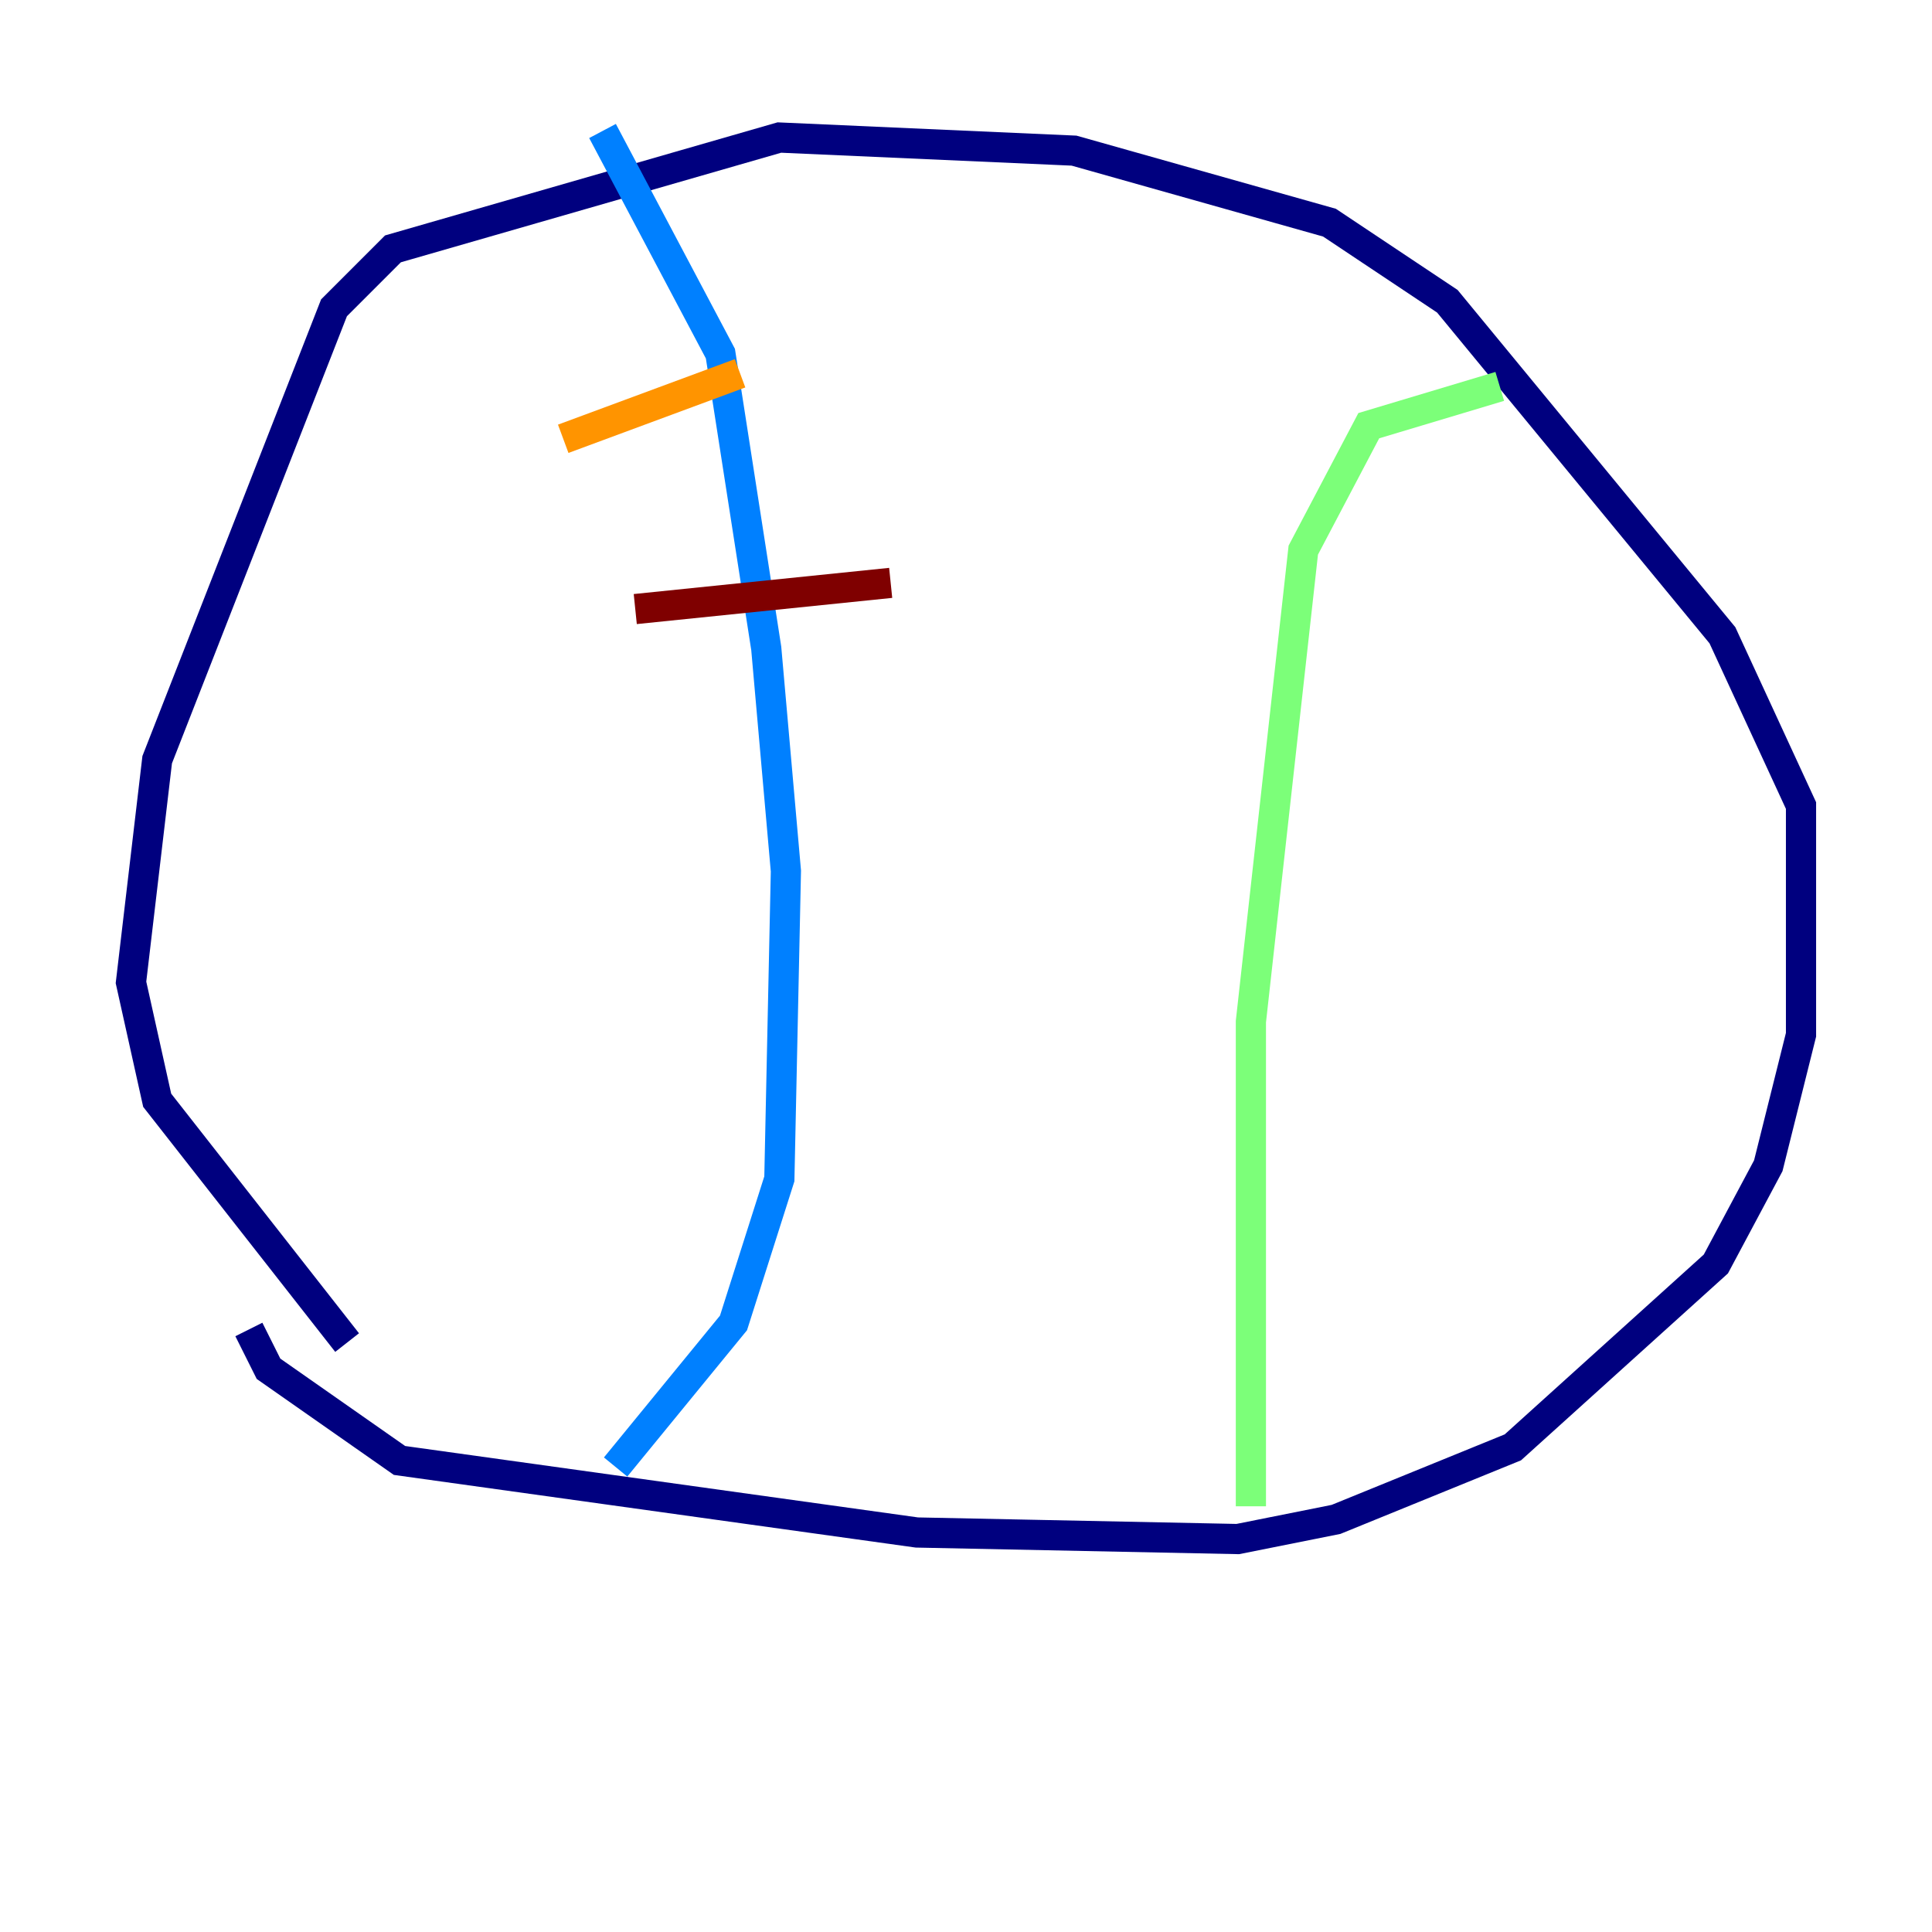 <?xml version="1.0" encoding="utf-8" ?>
<svg baseProfile="tiny" height="128" version="1.2" viewBox="0,0,128,128" width="128" xmlns="http://www.w3.org/2000/svg" xmlns:ev="http://www.w3.org/2001/xml-events" xmlns:xlink="http://www.w3.org/1999/xlink"><defs /><polyline fill="none" points="22.997,88.949 10.414,72.895 8.678,65.085 10.414,50.332 22.129,20.393 26.034,16.488 51.634,9.112 71.159,9.98 88.081,14.752 95.891,19.959 114.115,42.088 119.322,53.37 119.322,68.556 117.153,77.234 113.681,83.742 100.231,95.891 88.515,100.664 82.007,101.966 60.746,101.532 26.468,96.759 17.79,90.685 16.488,88.081" stroke="#00007f" stroke-width="2" /><polyline fill="none" points="39.919,8.678 47.729,23.43 50.766,42.956 52.068,57.709 51.634,78.102 48.597,87.647 40.786,97.193" stroke="#0080ff" stroke-width="2" /><polyline fill="none" points="99.363,25.6 90.685,28.203 86.346,36.447 82.875,67.688 82.875,99.797" stroke="#7cff79" stroke-width="2" /><polyline fill="none" points="37.315,29.071 49.031,24.732" stroke="#ff9400" stroke-width="2" /><polyline fill="none" points="42.088,40.352 59.01,38.617" stroke="#7f0000" stroke-width="2" /></svg>